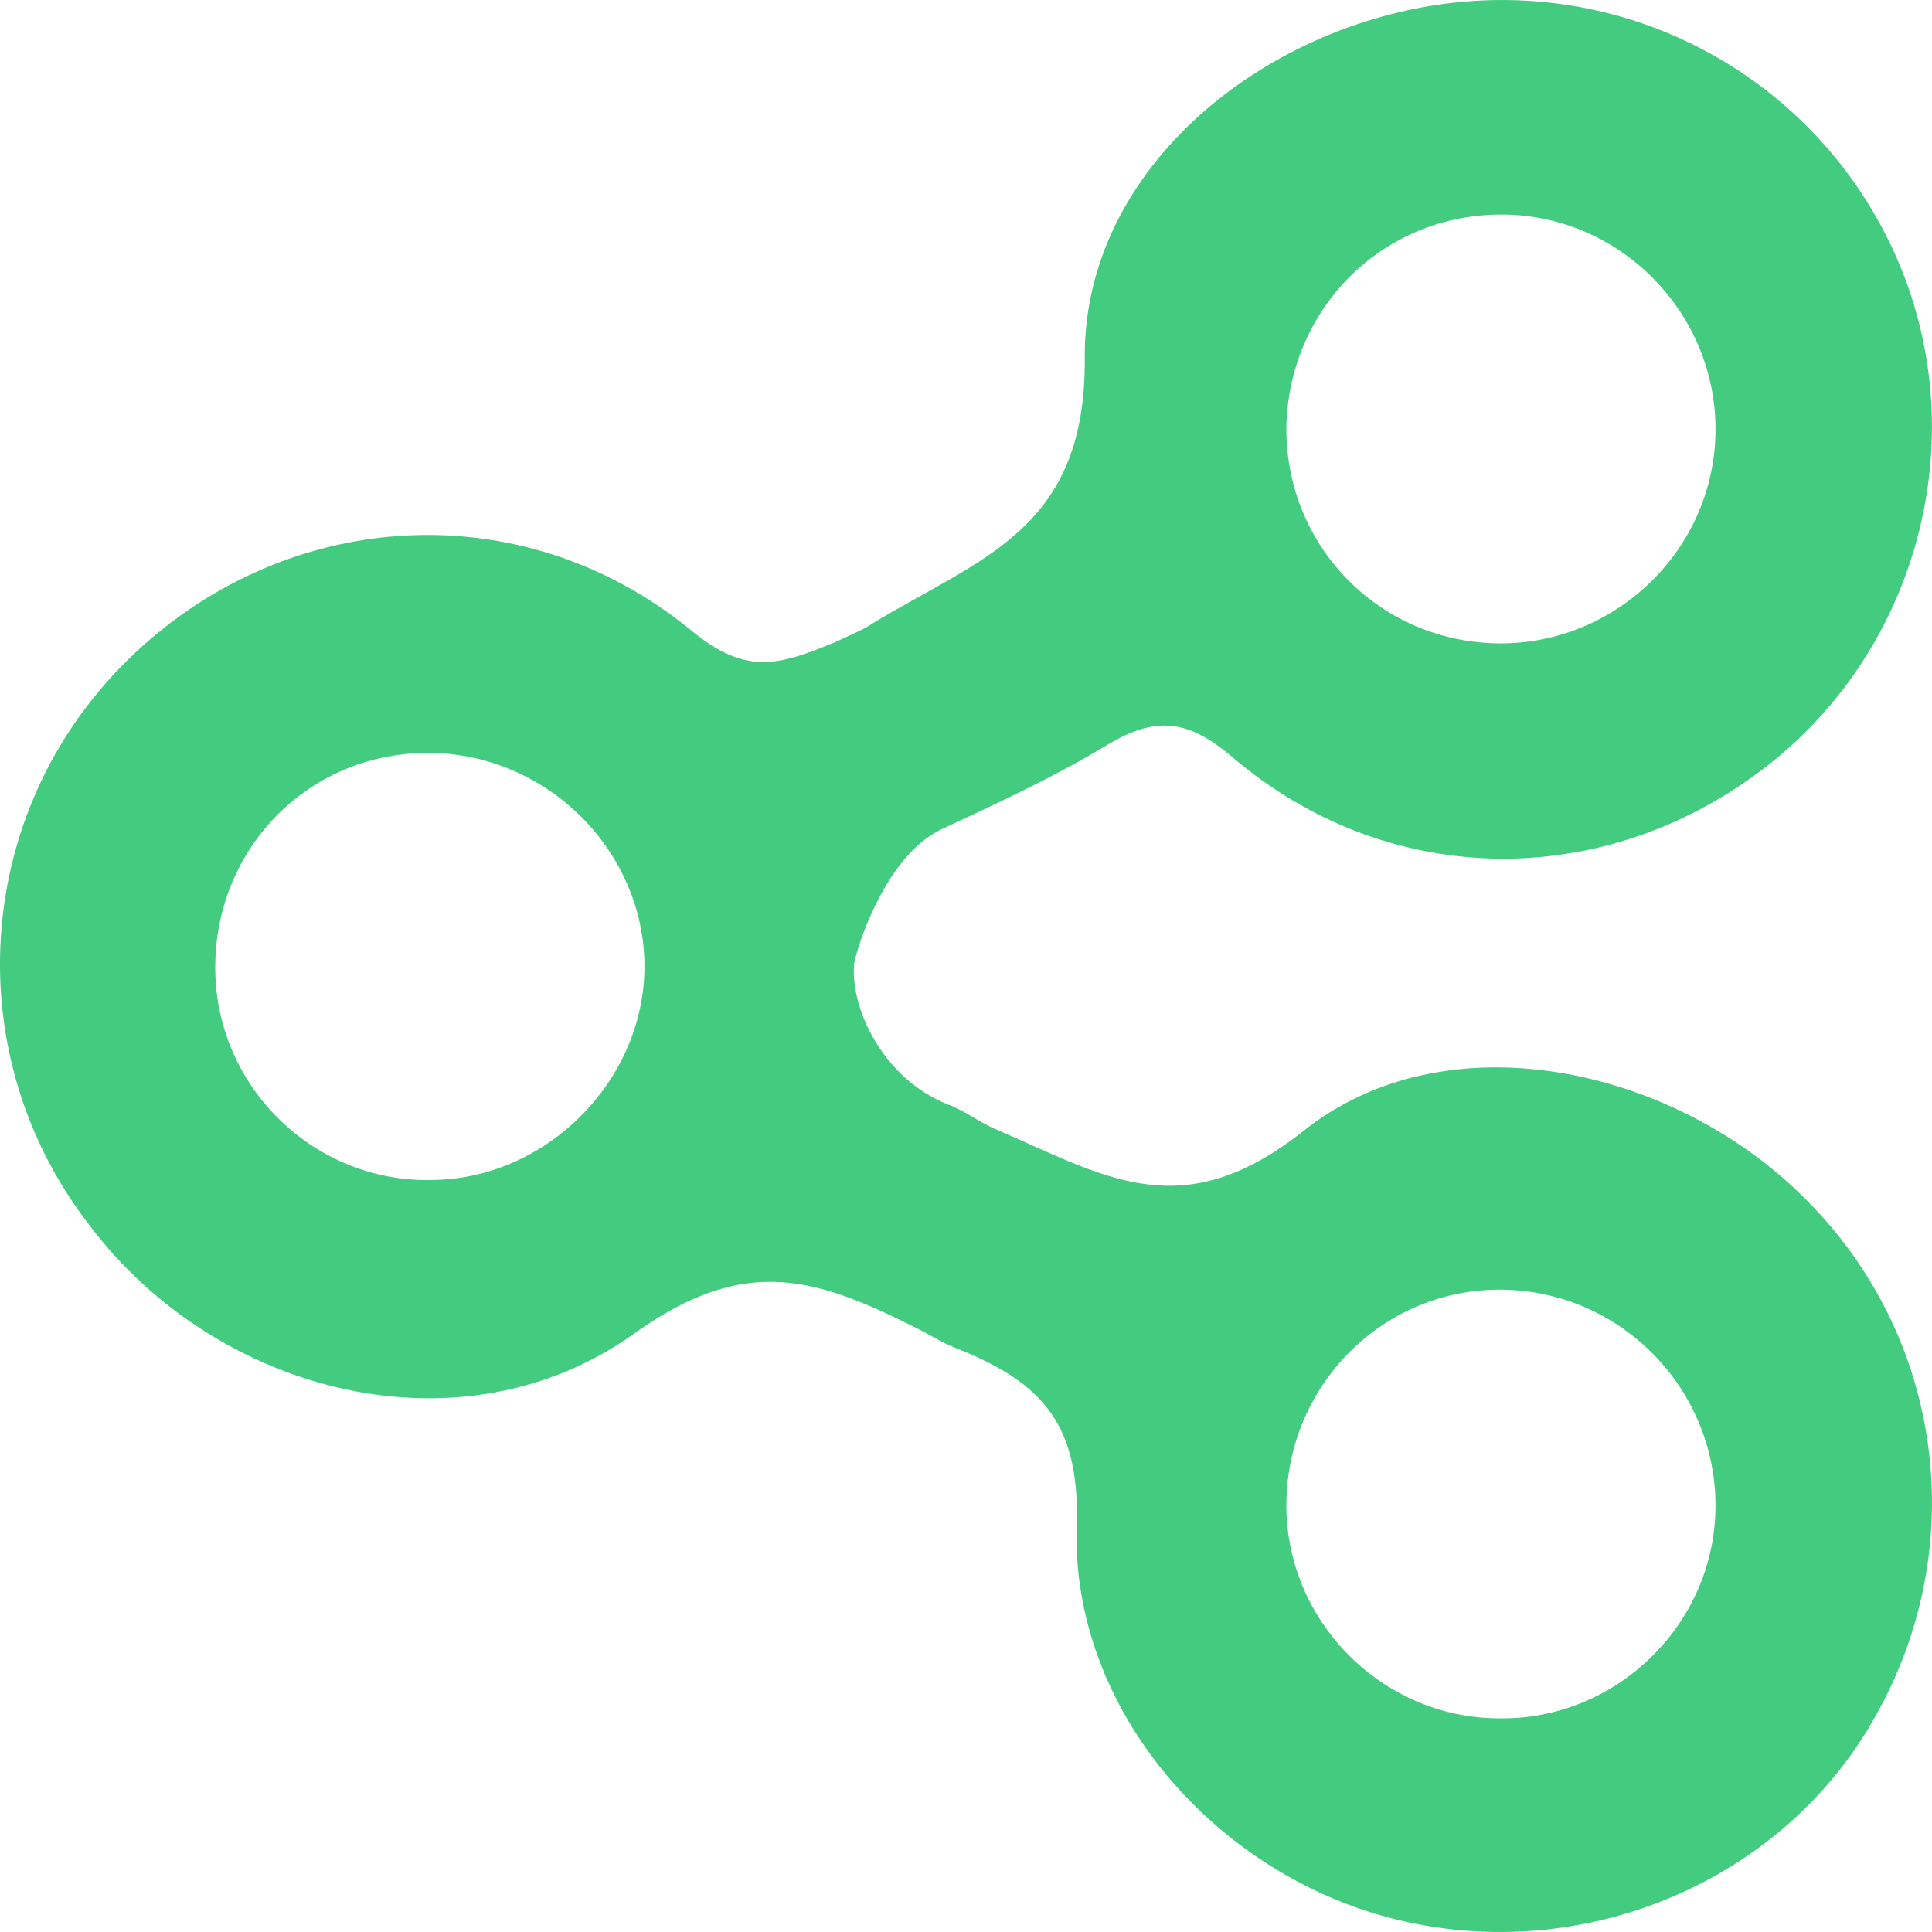 <svg width="17" height="17" viewBox="0 0 17 17" fill="none" xmlns="http://www.w3.org/2000/svg">
<path d="M7.515 8.497C7.487 8.88 7.771 9.49 8.338 9.717C8.495 9.774 8.608 9.873 8.779 9.944C9.73 10.355 10.397 10.795 11.461 9.958C12.71 8.951 14.712 9.376 15.876 10.54C17.096 11.745 17.352 13.603 16.5 15.106C15.691 16.553 13.945 17.291 12.299 16.893C10.709 16.51 9.417 15.05 9.474 13.419C9.502 12.539 9.176 12.171 8.438 11.873C8.324 11.83 8.225 11.773 8.126 11.717C7.203 11.249 6.578 11.022 5.585 11.731C4.066 12.823 1.908 12.27 0.787 10.781C-0.377 9.277 -0.235 7.15 1.114 5.817C2.476 4.469 4.577 4.313 6.082 5.547C6.564 5.944 6.848 5.859 7.359 5.646C7.473 5.59 7.586 5.547 7.671 5.49C8.622 4.909 9.559 4.668 9.545 3.15C9.531 1.463 11.163 0.172 12.867 0.016C14.584 -0.14 16.174 0.867 16.77 2.469C17.352 4.044 16.798 5.845 15.436 6.824C14.03 7.845 12.185 7.802 10.851 6.668C10.454 6.327 10.17 6.299 9.744 6.554C9.275 6.838 8.779 7.065 8.296 7.292C7.757 7.533 7.501 8.469 7.515 8.497ZM15.095 3.803C15.109 2.767 14.272 1.902 13.236 1.888C12.185 1.874 11.348 2.696 11.319 3.746C11.305 4.795 12.128 5.646 13.179 5.661C14.215 5.675 15.081 4.838 15.095 3.803ZM3.74 6.625C2.689 6.639 1.88 7.49 1.894 8.54C1.908 9.575 2.774 10.412 3.81 10.383C4.832 10.369 5.698 9.476 5.67 8.455C5.642 7.448 4.776 6.611 3.74 6.625ZM13.221 11.348C12.185 11.334 11.334 12.171 11.319 13.22C11.305 14.255 12.157 15.12 13.193 15.12C14.229 15.135 15.095 14.284 15.095 13.248C15.095 12.213 14.258 11.362 13.221 11.348Z" fill="#43CB80"/>
</svg>
